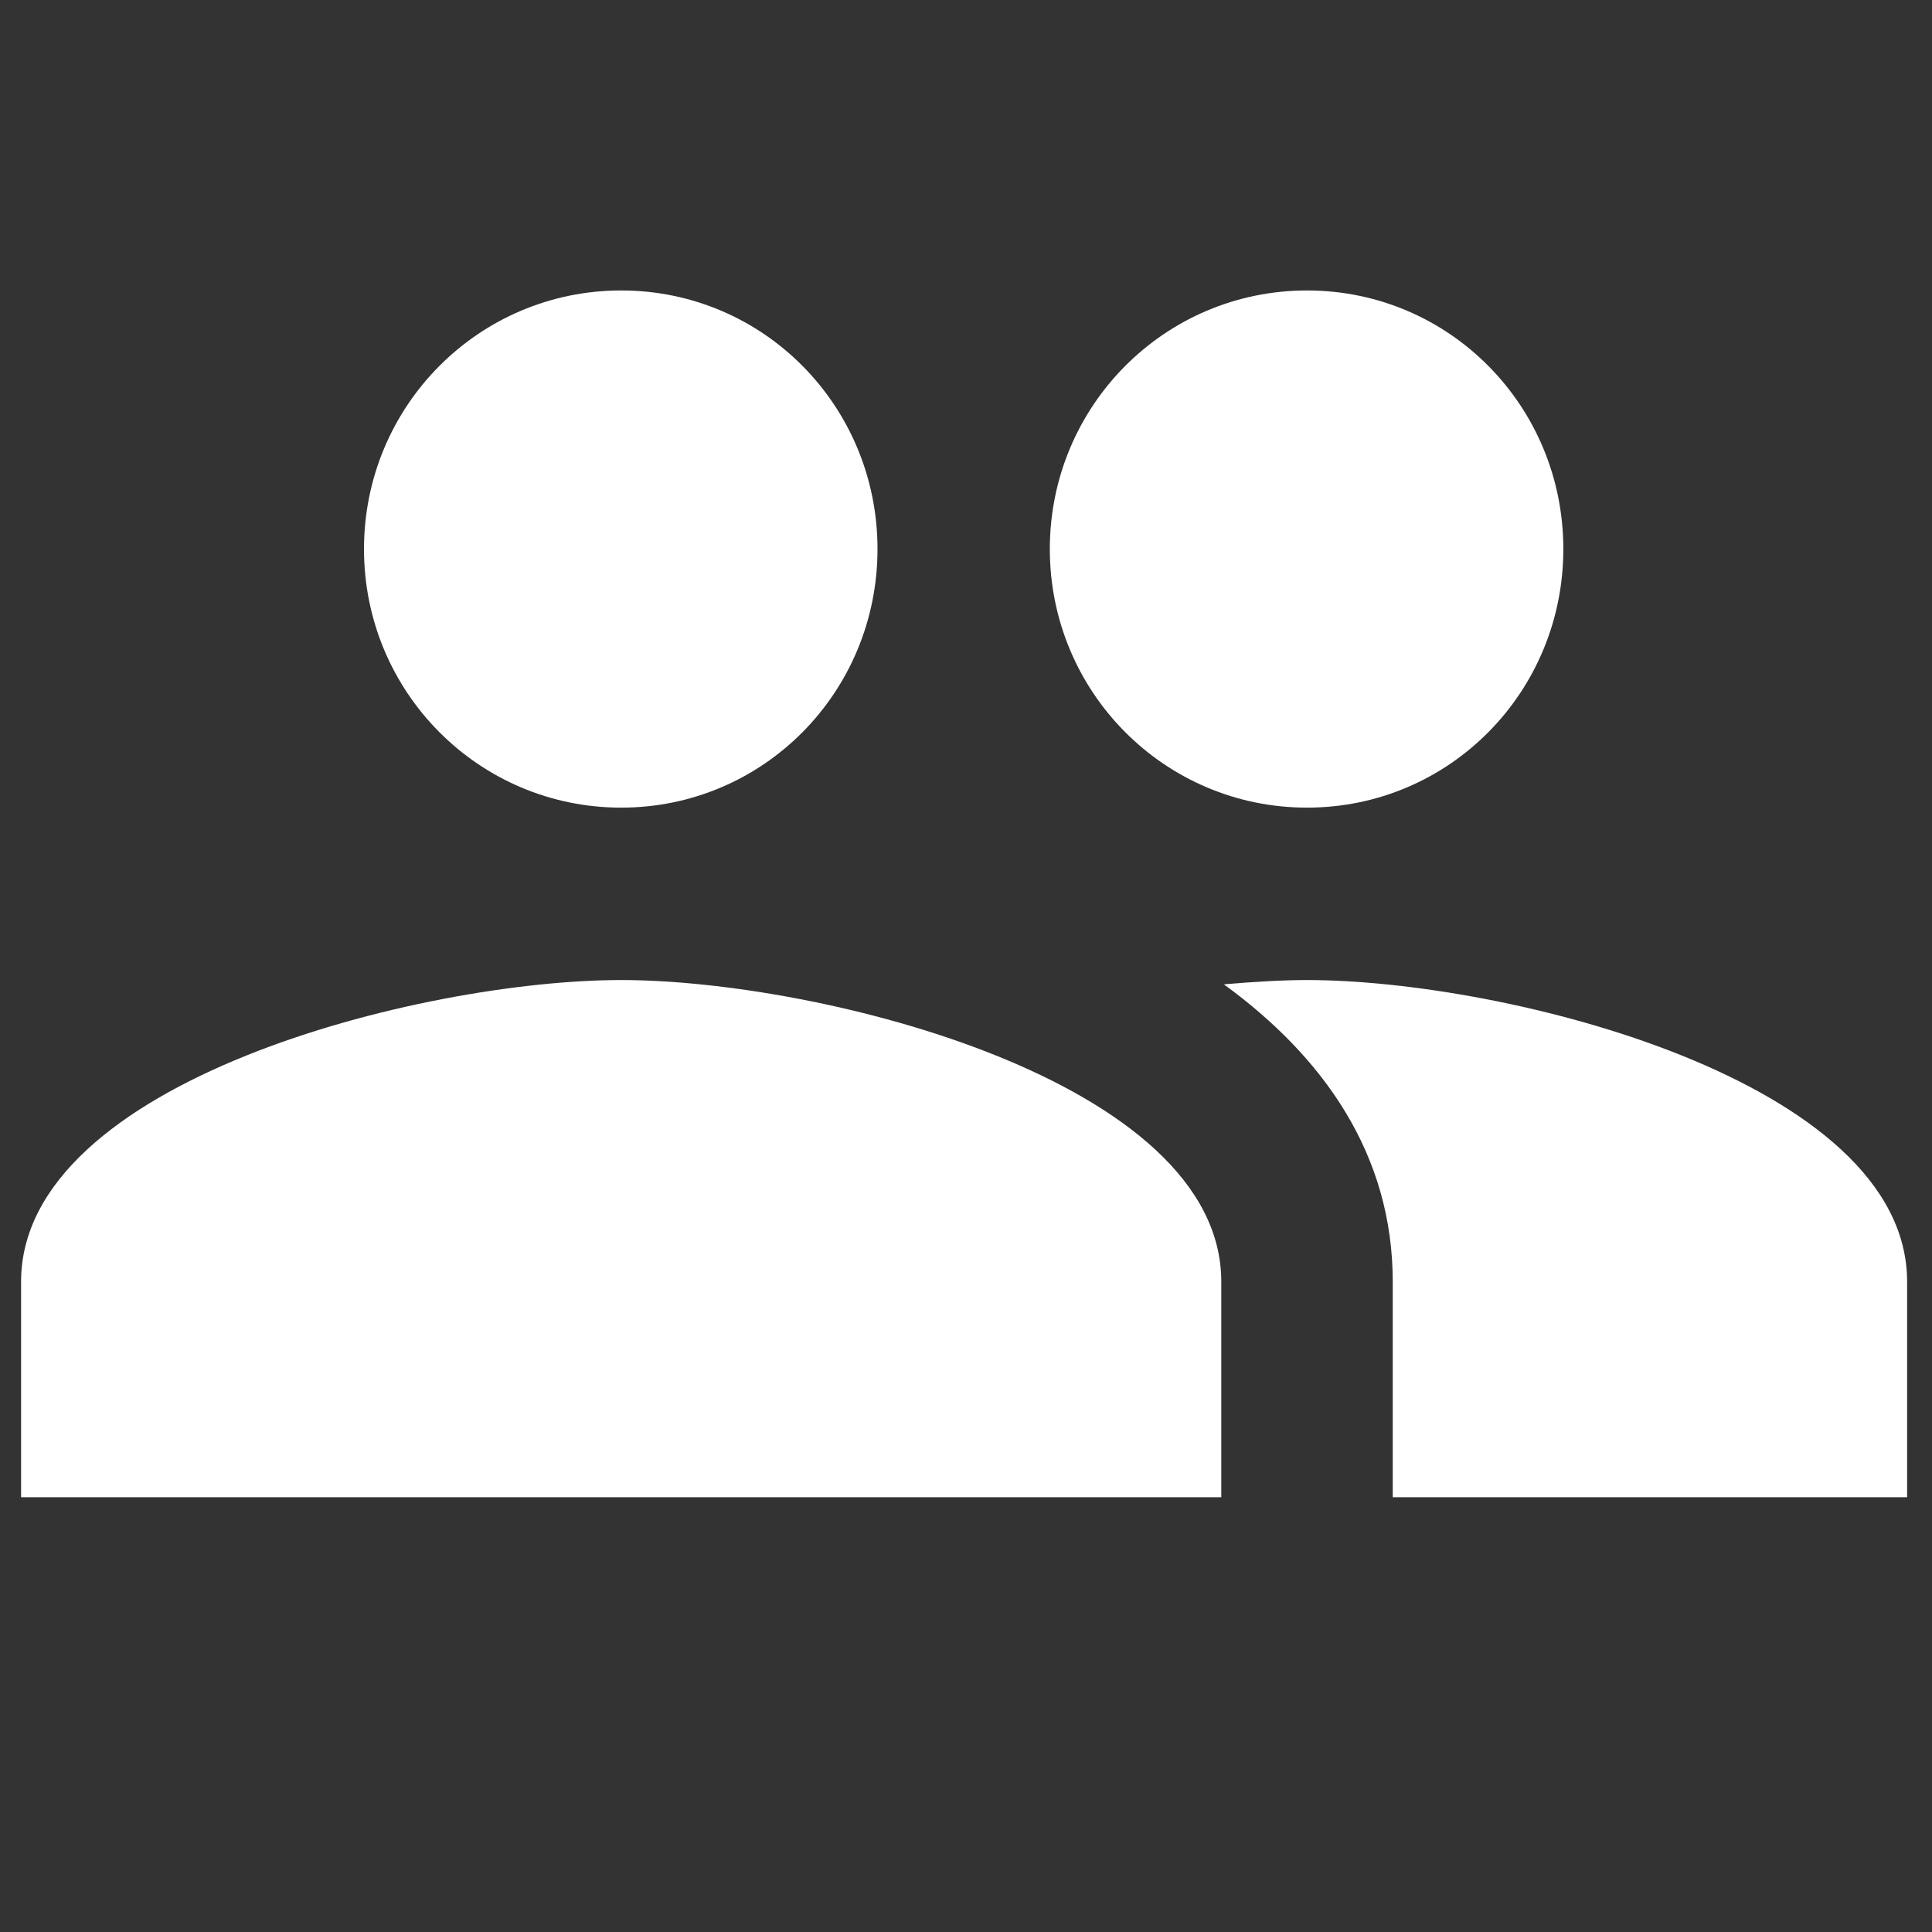 <svg width="67" height="67" viewBox="0 -10 67 67" fill="none" xmlns="http://www.w3.org/2000/svg">
<rect x="0" y="-10" width="67" height="67" fill="#333333" stroke="none"/>
<path d="M45.326 18.008C50.261 18.008 54.215 14.003 54.215 9.041C54.215 4.079 50.261 0.073 45.326 0.073C40.391 0.073 36.407 4.079 36.407 9.041C36.407 14.003 40.391 18.008 45.326 18.008ZM21.542 18.008C26.477 18.008 30.431 14.003 30.431 9.041C30.431 4.079 26.477 0.073 21.542 0.073C16.607 0.073 12.623 4.079 12.623 9.041C12.623 14.003 16.607 18.008 21.542 18.008ZM21.542 23.987C14.615 23.987 0.731 27.484 0.731 34.449V41.922H42.353V34.449C42.353 27.484 28.469 23.987 21.542 23.987ZM45.326 23.987C44.464 23.987 43.483 24.047 42.442 24.136C45.891 26.647 48.299 30.025 48.299 34.449V41.922H66.137V34.449C66.137 27.484 52.253 23.987 45.326 23.987Z" fill="white"/>
</svg>
